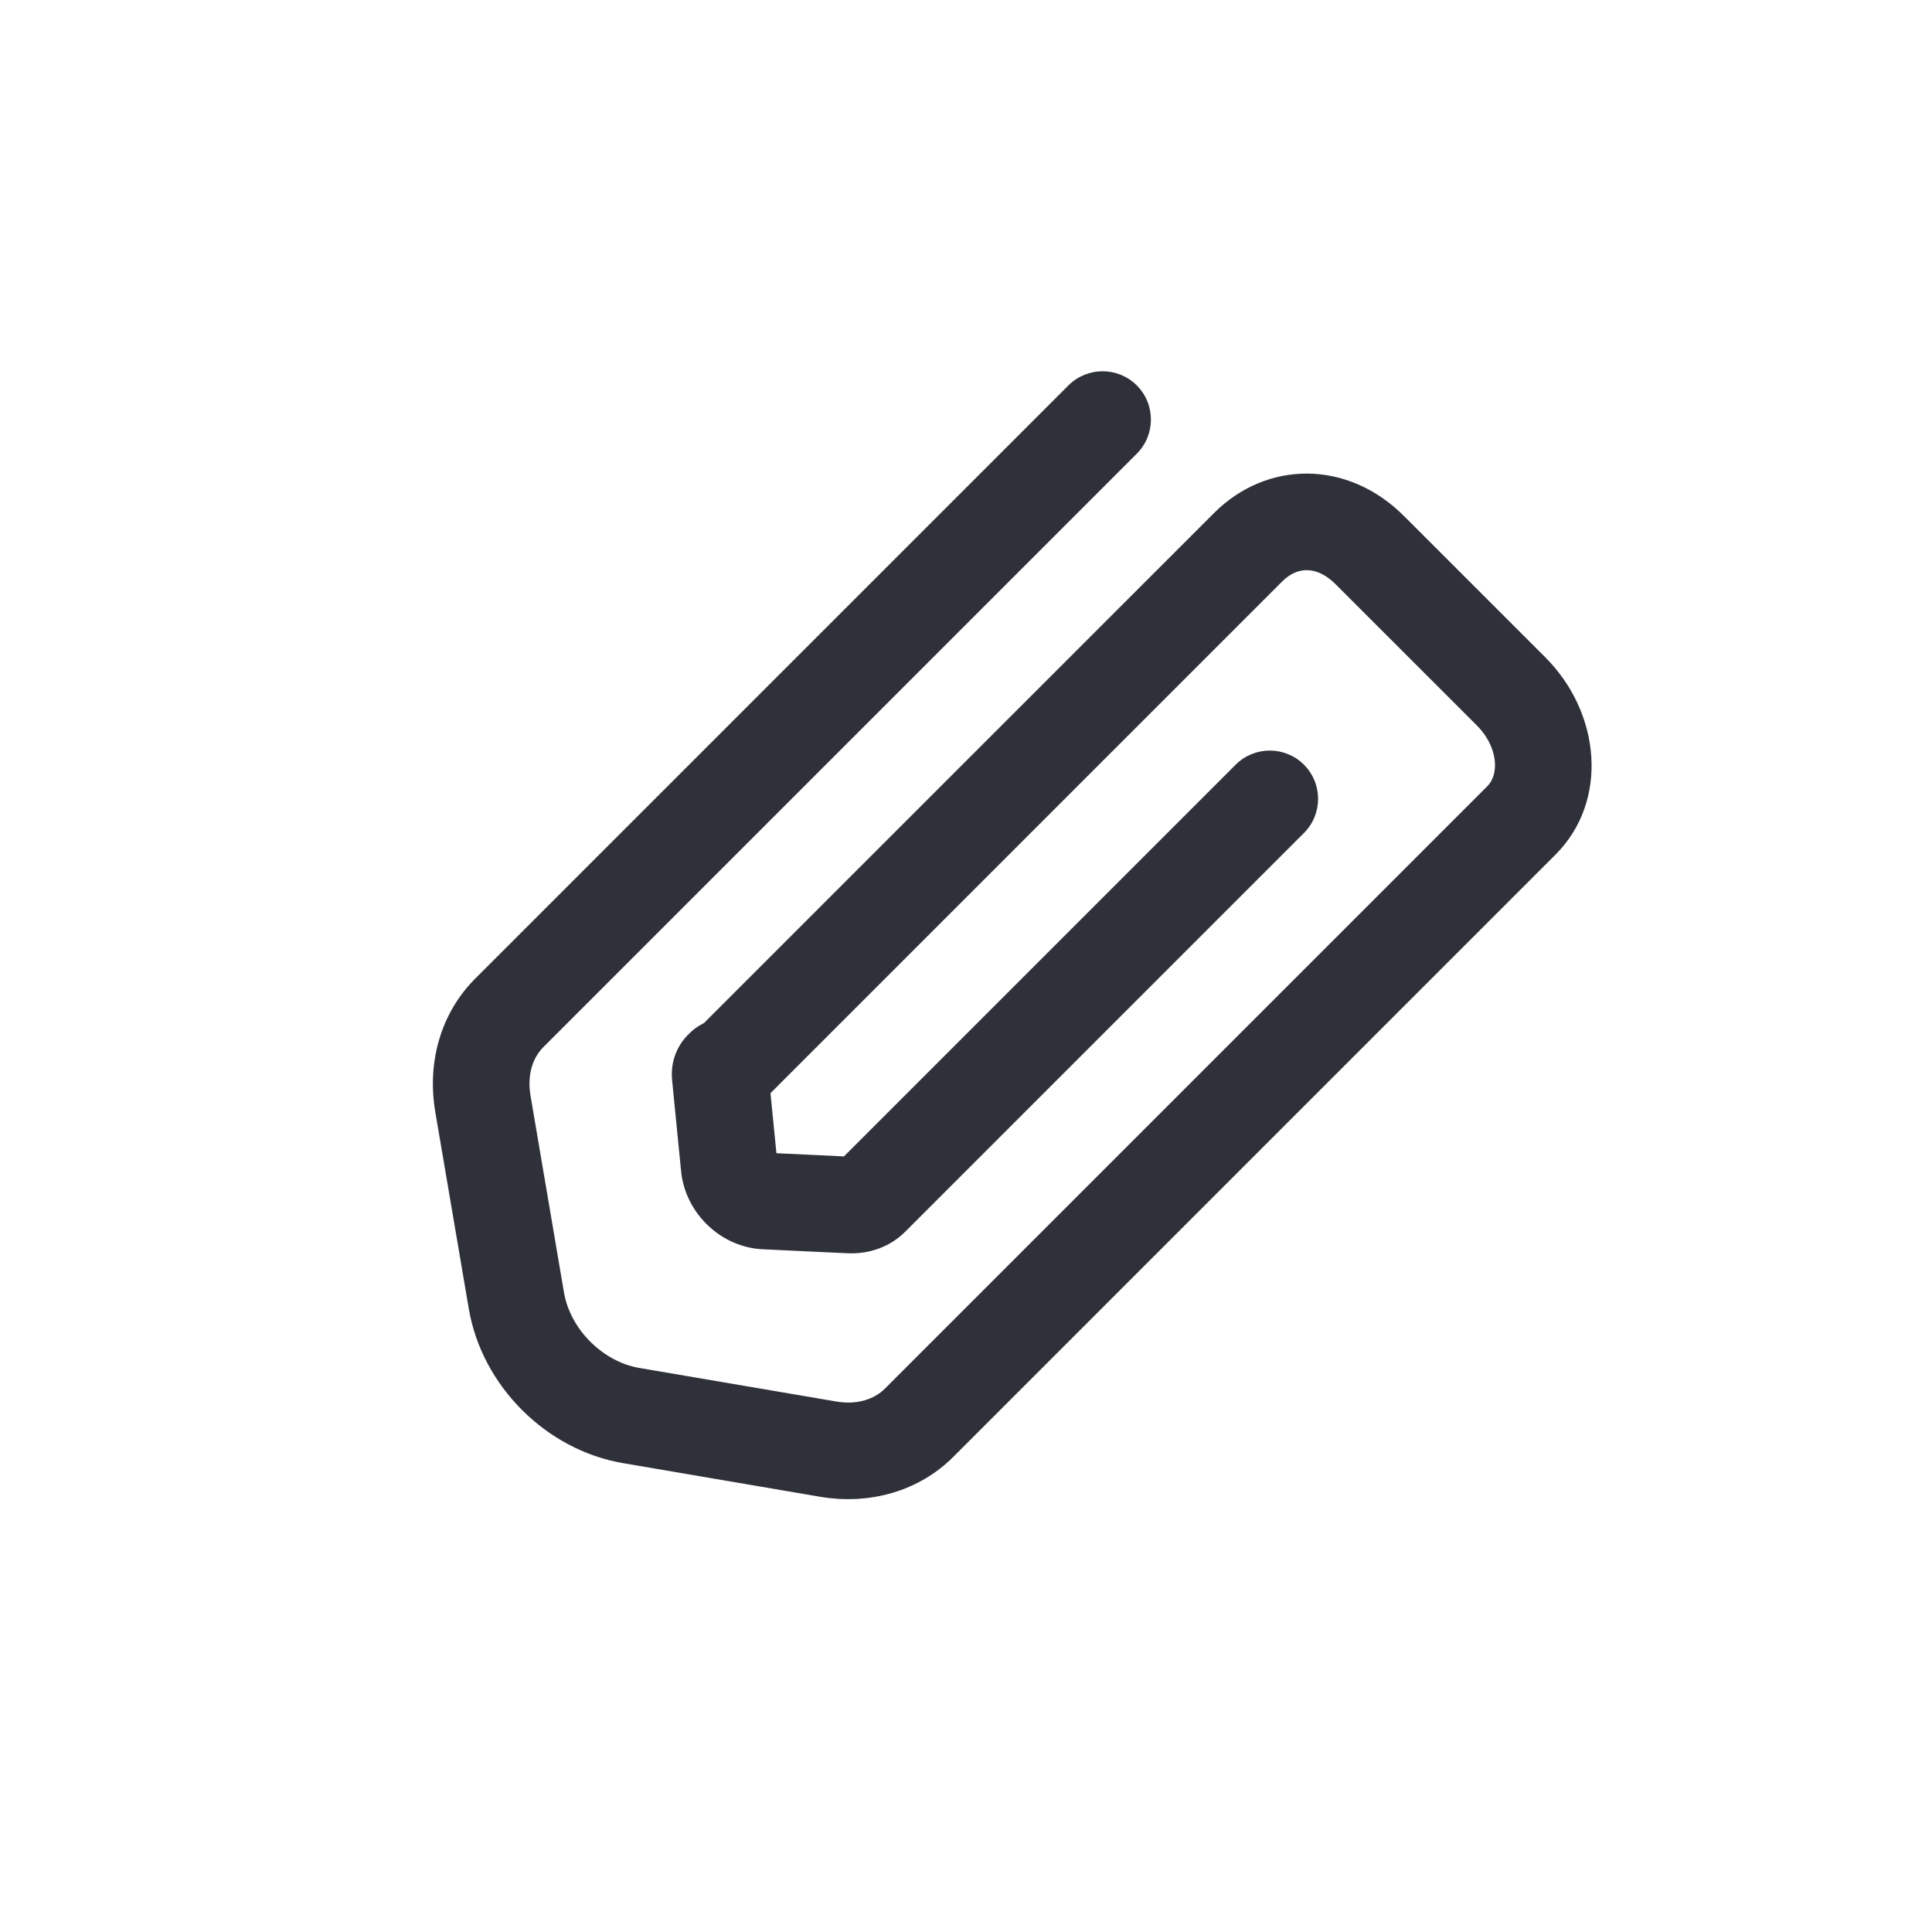 <?xml version="1.0" encoding="UTF-8"?>
<svg width="40px" height="40px" viewBox="0 0 40 40" version="1.1" xmlns="http://www.w3.org/2000/svg" xmlns:xlink="http://www.w3.org/1999/xlink">
    <!-- Generator: Sketch 59.1 (86144) - https://sketch.com -->
    <title>Vector Files/40x40/Flattened/Actions/Attach</title>
    <desc>Created with Sketch.</desc>
    <g id="40x40/Flattened/Actions/Attach" stroke="none" stroke-width="1" fill="none" fill-rule="evenodd">
        <path d="M14.602,21.166 C14.588,21.175 14.563,21.194 14.515,21.241 L25.135,10.622 C26.234,9.523 27.908,9.523 29.066,10.682 L31.991,13.606 C33.156,14.771 33.303,16.597 32.206,17.693 L19.736,30.164 C19.031,30.869 18.014,31.164 16.979,30.989 L12.901,30.293 C11.306,30.022 9.978,28.693 9.706,27.098 L9.012,23.021 C8.836,21.987 9.131,20.97 9.836,20.264 L22.121,7.979 C22.512,7.589 23.145,7.589 23.536,7.979 C23.926,8.37 23.926,9.003 23.536,9.393 L11.251,21.678 C11.018,21.911 10.913,22.272 10.984,22.686 L11.677,26.762 C11.807,27.52 12.479,28.193 13.237,28.322 L17.315,29.017 C17.728,29.087 18.089,28.982 18.322,28.749 L30.792,16.279 C31.052,16.019 31.007,15.45 30.577,15.02 L27.652,12.096 C27.274,11.718 26.867,11.718 26.549,12.036 L15.952,22.633 L16.075,23.876 L17.473,23.942 L25.583,15.832 C25.973,15.442 26.606,15.442 26.997,15.832 C27.387,16.223 27.387,16.856 26.997,17.246 L18.745,25.498 C18.433,25.811 18.005,25.966 17.558,25.948 L15.795,25.865 C14.926,25.826 14.19,25.121 14.102,24.254 L13.915,22.362 C13.879,22.001 14.005,21.663 14.25,21.418 C14.369,21.299 14.433,21.257 14.593,21.171 L14.602,21.166 Z" id="Attach" fill="#2F313A" fill-rule="nonzero"></path>
    </g>
</svg>